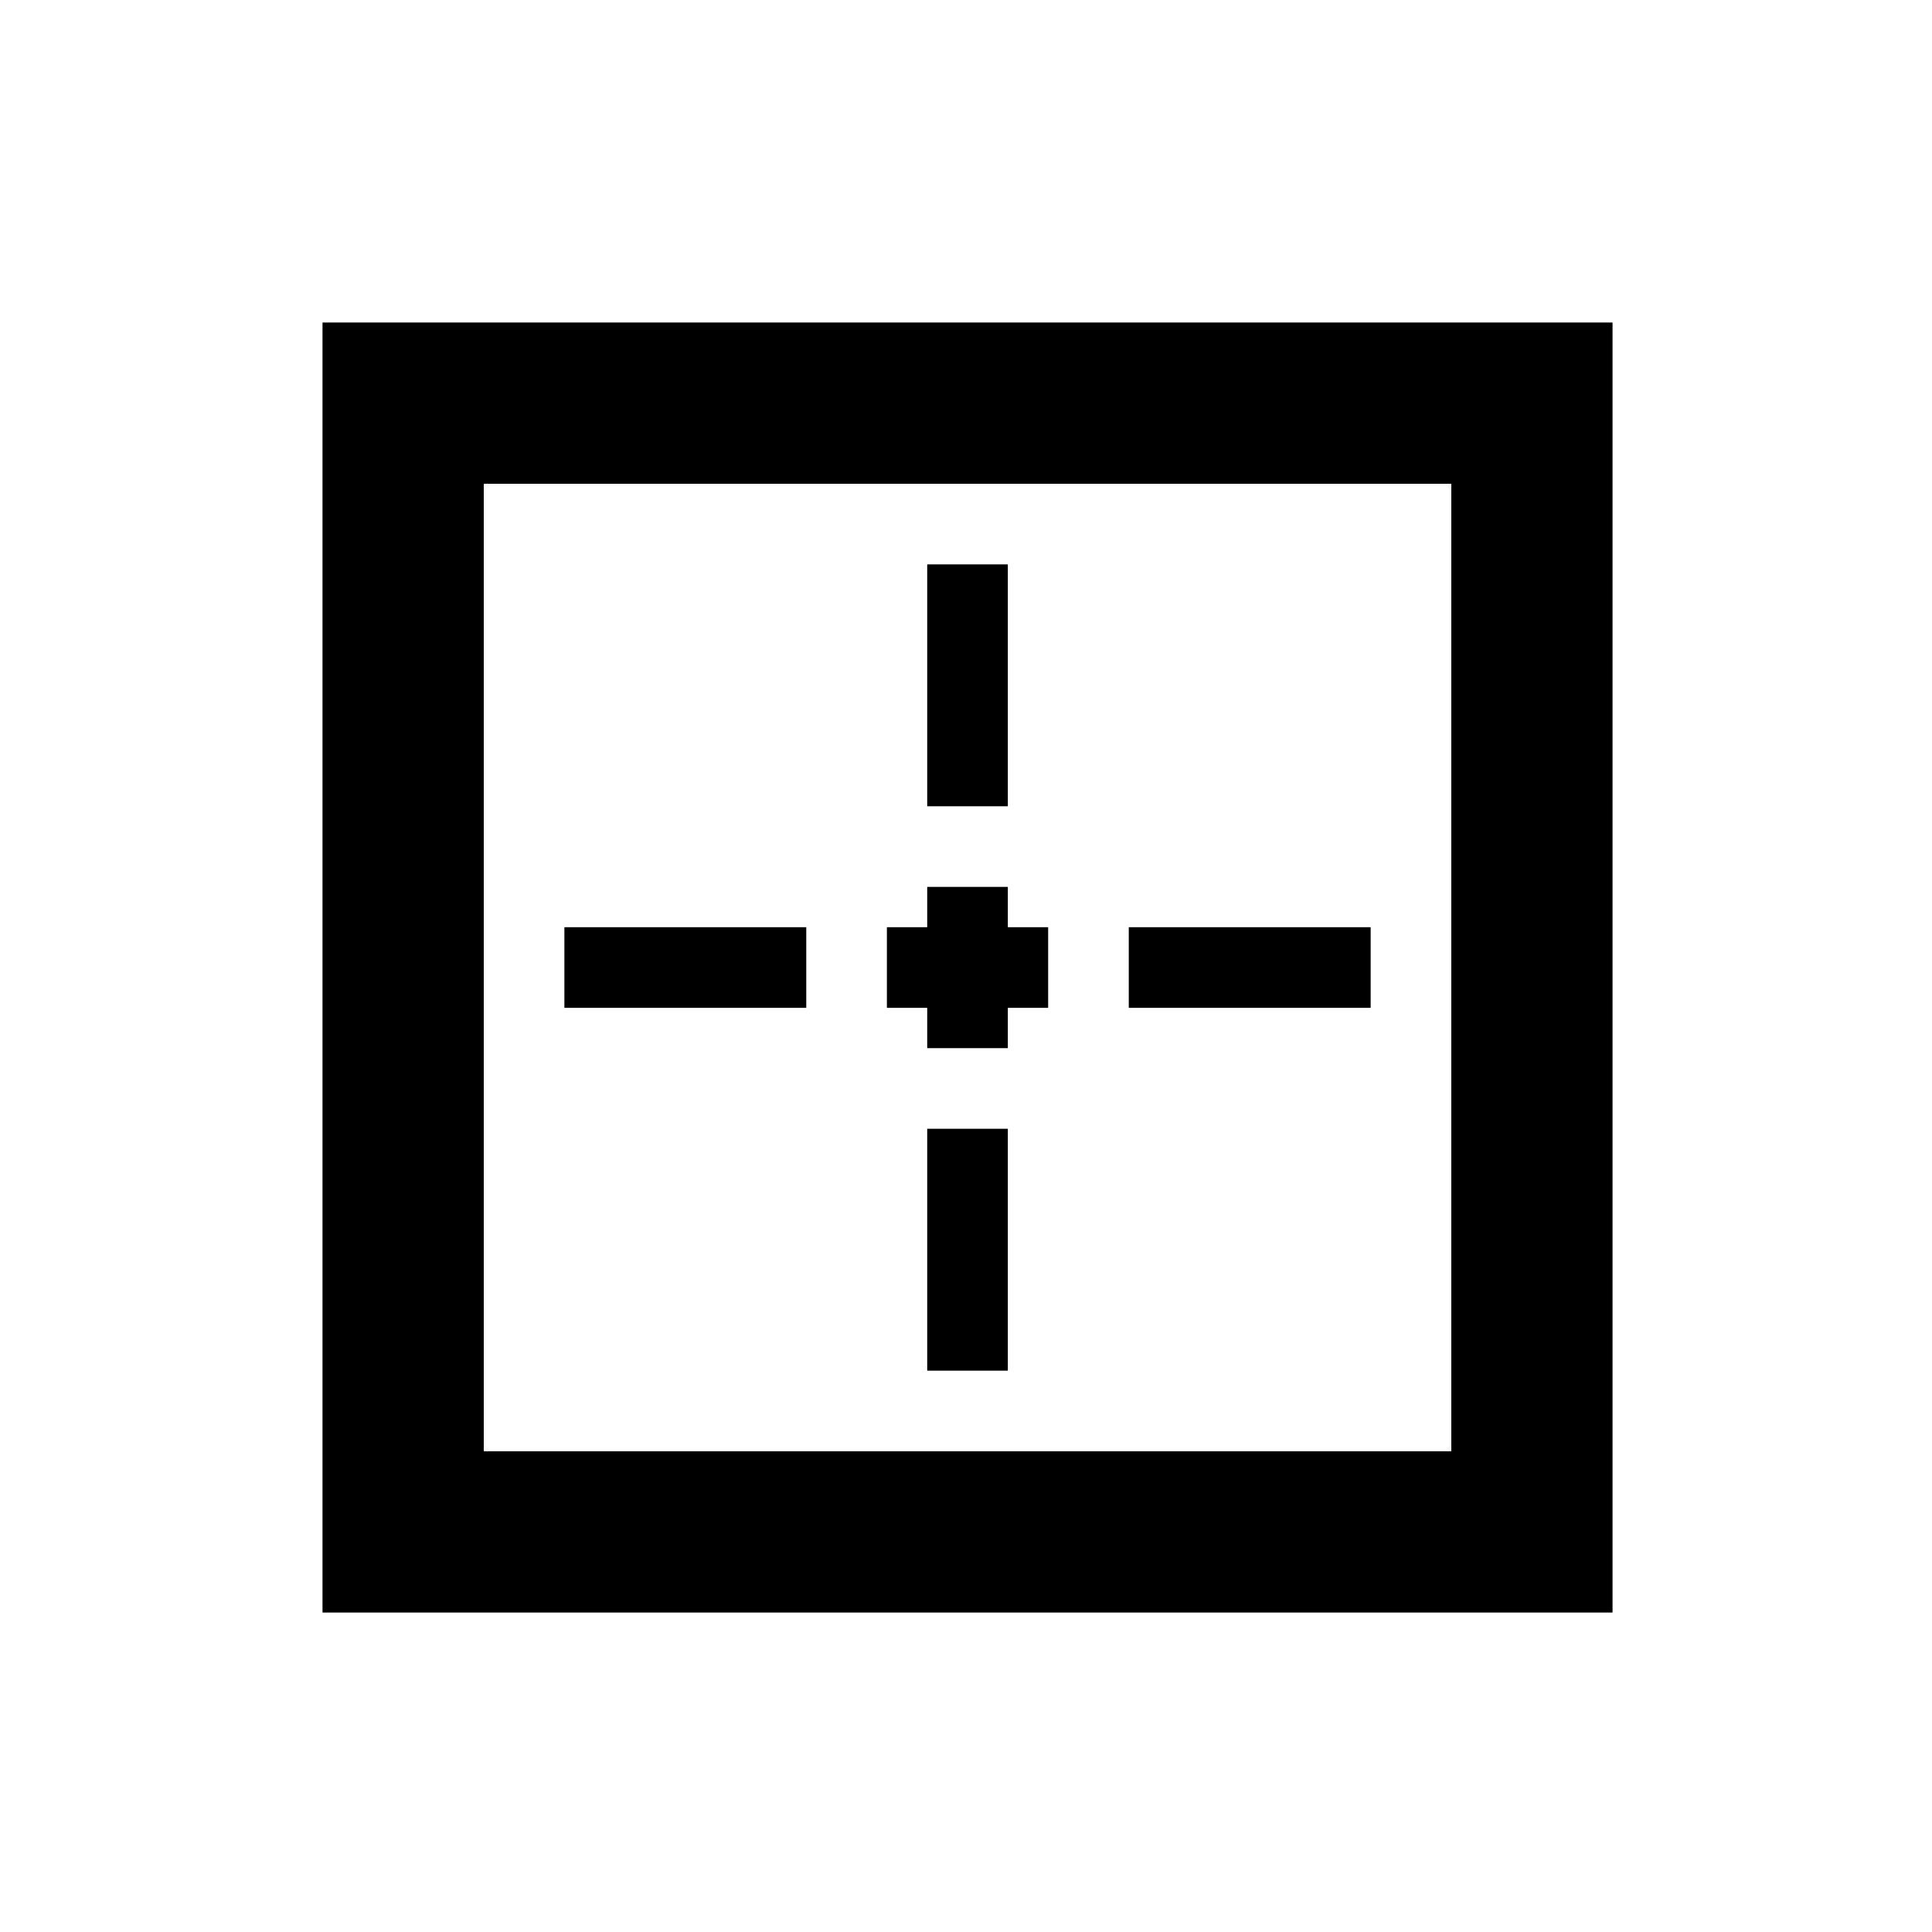 <?xml version="1.0" encoding="UTF-8"?>
<svg width="24" height="24" version="1.1" viewBox="0 0 6.35 6.35" xmlns="http://www.w3.org/2000/svg" xmlns:cc="http://creativecommons.org/ns#" xmlns:dc="http://purl.org/dc/elements/1.1/" xmlns:rdf="http://www.w3.org/1999/02/22-rdf-syntax-ns#">
 <g transform="translate(0 -290.65)">
  <path transform="matrix(.265 0 0 .265 0 290.65)" d="m4 4v16h16v-16zm2 2h12v12h-12zm5.5 1v3h1v-3zm0 4v0.5h-0.5v1h0.5v0.5h1v-0.5h0.5v-1h-0.5v-0.5zm-4.5 0.5v1h3v-1zm7 0v1h3v-1zm-2.5 2.5v3h1v-3z" stroke-linecap="square" stroke-width="2" style="paint-order:stroke fill markers"/>
 </g>
</svg>
